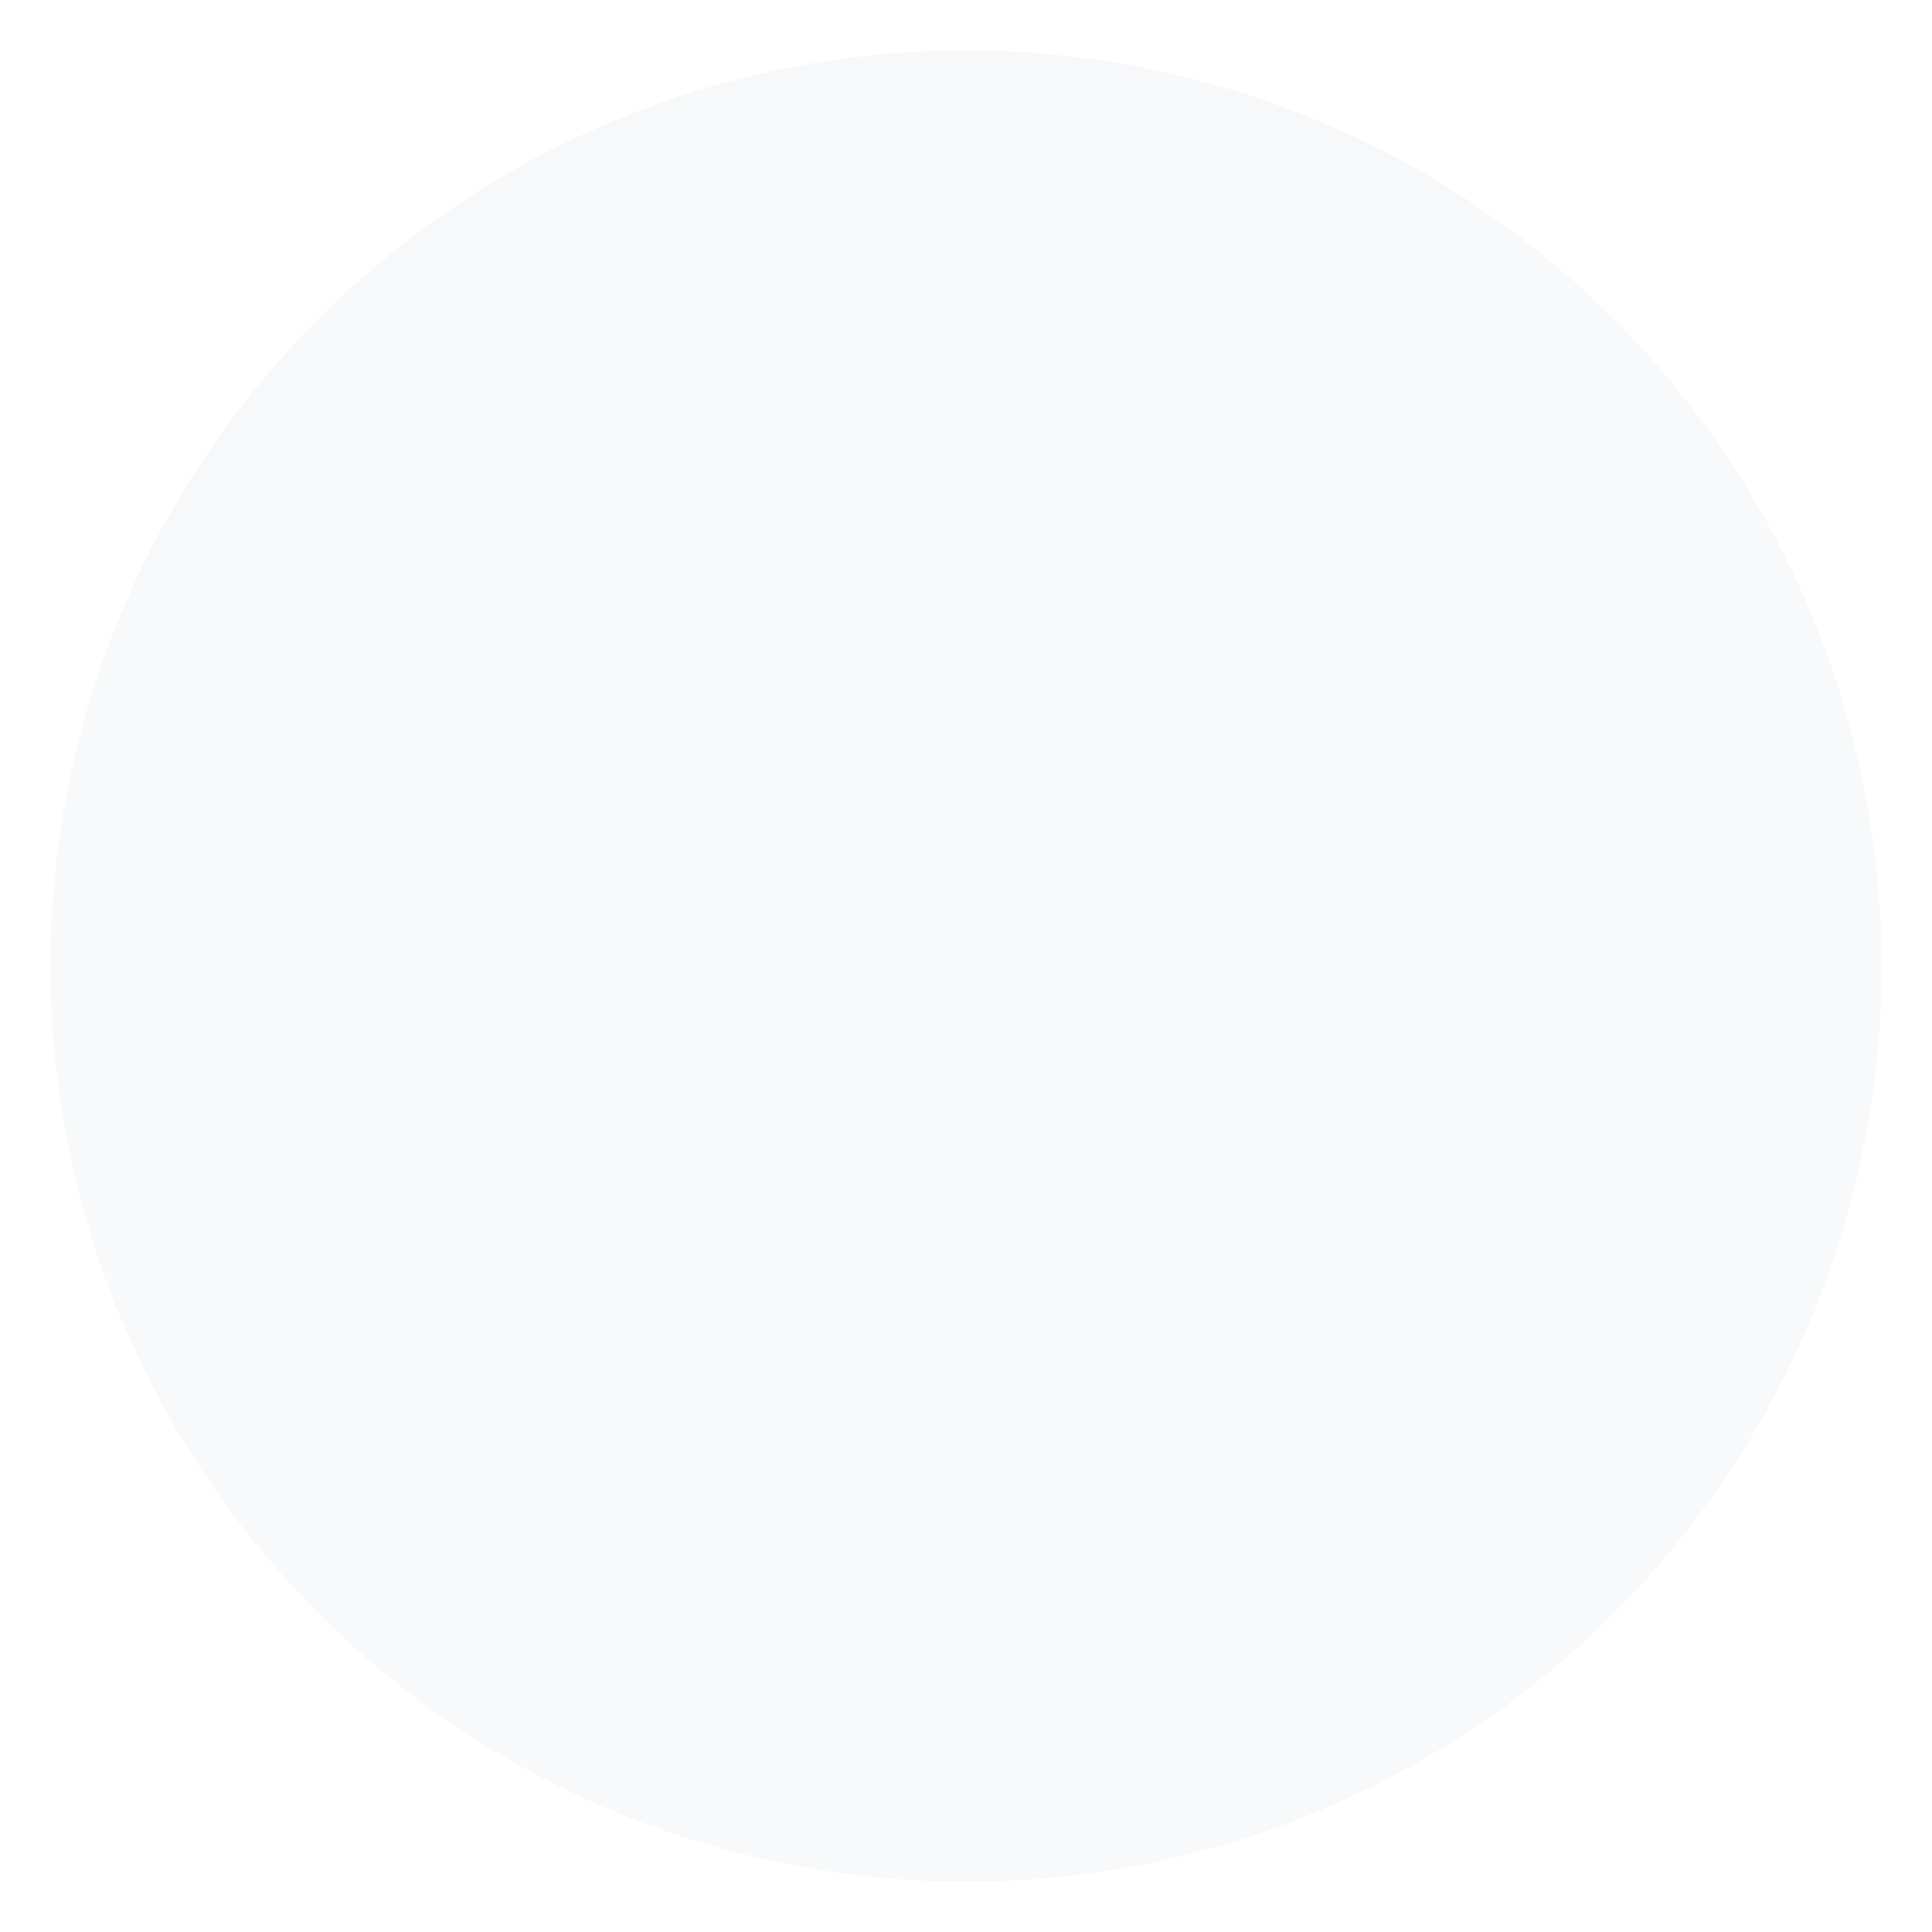 <svg width="252" height="252" viewBox="0 0 252 252" fill="none" xmlns="http://www.w3.org/2000/svg">
<g opacity="0.5" filter="url(#filter0_iif_3_2953)">
<circle cx="126.006" cy="126.007" r="119.429" transform="rotate(153.675 126.006 126.007)" fill="url(#paint0_linear_3_2953)" fill-opacity="0.08"/>
</g>
<defs>
<filter id="filter0_iif_3_2953" x="0.812" y="-3.077" width="250.389" height="258.168" filterUnits="userSpaceOnUse" color-interpolation-filters="sRGB">
<feFlood flood-opacity="0" result="BackgroundImageFix"/>
<feBlend mode="normal" in="SourceGraphic" in2="BackgroundImageFix" result="shape"/>
<feColorMatrix in="SourceAlpha" type="matrix" values="0 0 0 0 0 0 0 0 0 0 0 0 0 0 0 0 0 0 127 0" result="hardAlpha"/>
<feOffset dx="-1.698" dy="9.628"/>
<feGaussianBlur stdDeviation="11.39"/>
<feComposite in2="hardAlpha" operator="arithmetic" k2="-1" k3="1"/>
<feColorMatrix type="matrix" values="0 0 0 0 0.949 0 0 0 0 0.576 0 0 0 0 0.345 0 0 0 1 0"/>
<feBlend mode="normal" in2="shape" result="effect1_innerShadow_3_2953"/>
<feColorMatrix in="SourceAlpha" type="matrix" values="0 0 0 0 0 0 0 0 0 0 0 0 0 0 0 0 0 0 127 0" result="hardAlpha"/>
<feOffset dx="1.698" dy="-9.628"/>
<feGaussianBlur stdDeviation="4.888"/>
<feComposite in2="hardAlpha" operator="arithmetic" k2="-1" k3="1"/>
<feColorMatrix type="matrix" values="0 0 0 0 0.063 0 0 0 0 0.157 0 0 0 0 0.235 0 0 0 1 0"/>
<feBlend mode="normal" in2="effect1_innerShadow_3_2953" result="effect2_innerShadow_3_2953"/>
<feGaussianBlur stdDeviation="2.869" result="effect3_foregroundBlur_3_2953"/>
</filter>
<linearGradient id="paint0_linear_3_2953" x1="131.394" y1="-13.531" x2="84.466" y2="245.436" gradientUnits="userSpaceOnUse">
<stop stop-color="#4F606E"/>
<stop offset="1" stop-color="#214E81"/>
</linearGradient>
</defs>
</svg>
